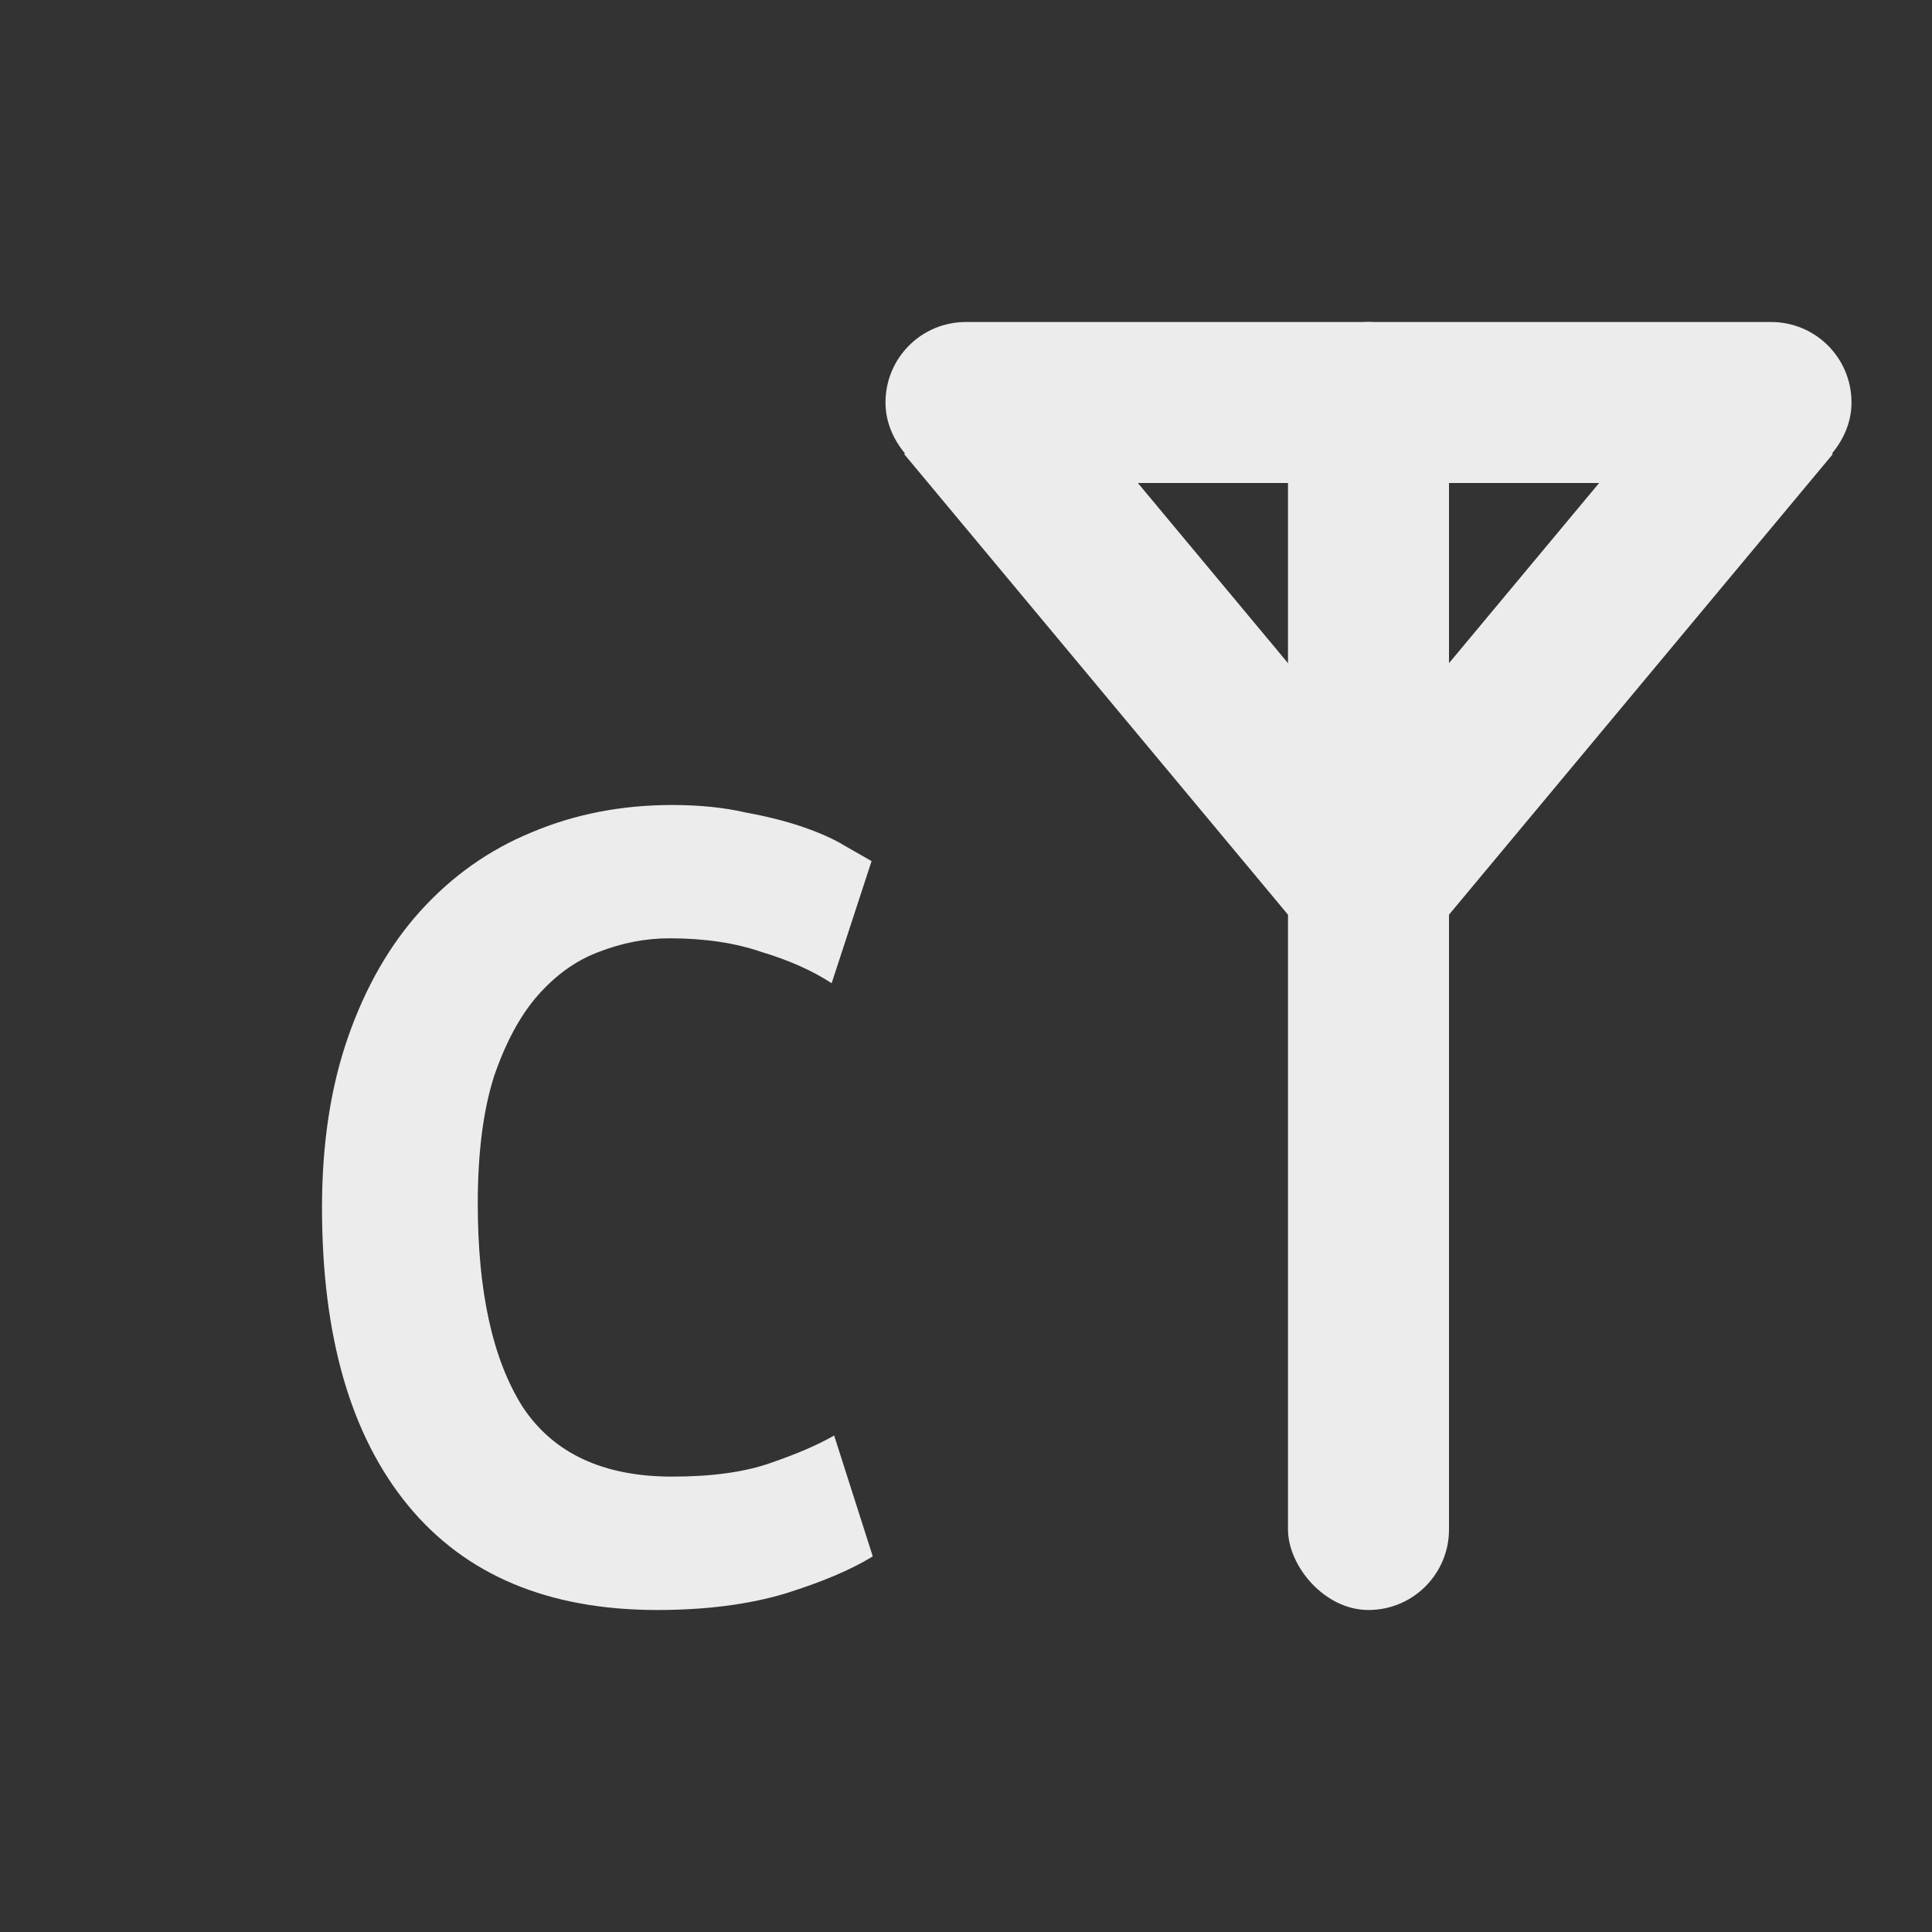 <?xml version="1.0" encoding="UTF-8" standalone="no"?>
<!-- Created with Inkscape (http://www.inkscape.org/) -->

<svg
   xmlns:dc="http://purl.org/dc/elements/1.1/"
   xmlns:cc="http://creativecommons.org/ns#"
   xmlns:rdf="http://www.w3.org/1999/02/22-rdf-syntax-ns#"
   xmlns:svg="http://www.w3.org/2000/svg"
   xmlns="http://www.w3.org/2000/svg"
   xmlns:sodipodi="http://sodipodi.sourceforge.net/DTD/sodipodi-0.dtd"
   xmlns:inkscape="http://www.inkscape.org/namespaces/inkscape"
   viewBox="0 0 24 24"
   id="svg2"
   version="1.1"
   inkscape:version="0.91 r"
   sodipodi:docname="nm-tech-cdma-1x.svg">
  <rect x="0" y="0" width="24" height="24" fill="#333333" stroke="none"/>
  <defs
     id="defs10" />
  <sodipodi:namedview
     pagecolor="#ffffff"
     bordercolor="#666666"
     borderopacity="1"
     objecttolerance="10"
     gridtolerance="10"
     guidetolerance="10"
     inkscape:pageopacity="0"
     inkscape:pageshadow="2"
     inkscape:window-width="1920"
     inkscape:window-height="1056"
     id="namedview8"
     showgrid="true"
     inkscape:zoom="27.812867"
     inkscape:cx="4.8671549"
     inkscape:cy="7.0560021"
     inkscape:window-x="0"
     inkscape:window-y="24"
     inkscape:window-maximized="1"
     inkscape:current-layer="svg2">
    <inkscape:grid
       type="xygrid"
       id="grid4363" />
  </sodipodi:namedview>
  <g
     id="g4144">
    <rect
       ry="1"
       rx="1"
       y="4"
       x="16"
       height="16"
       width="2"
       id="rect4361"
       style="opacity:1;fill:#ececec;fill-opacity:1;fill-rule:nonzero;stroke:none;stroke-width:1;stroke-linecap:square;stroke-linejoin:miter;stroke-miterlimit:4;stroke-dasharray:none;stroke-dashoffset:0;stroke-opacity:1" />
    <path
       inkscape:connector-curvature="0"
       id="rect4363"
       d="m 12,4 c -0.554,0 -1,0.446 -1,1 0,0.244 0.098,0.459 0.242,0.633 l -0.01,0.008 5,6 L 17,11 l 0.768,0.641 5,-6 -0.01,-0.008 C 22.902,5.459 23,5.244 23,5 23,4.446 22.554,4 22,4 L 12,4 Z M 14.135,6 19.865,6 17,9.438 14.135,6 Z"
       style="opacity:1;fill:#ececec;fill-opacity:1;fill-rule:nonzero;stroke:none;stroke-width:1;stroke-linecap:square;stroke-linejoin:miter;stroke-miterlimit:4;stroke-dasharray:none;stroke-dashoffset:0;stroke-opacity:1" />
    <g
       transform="translate(1,1)"
       id="text4136"
       style="font-style:normal;font-variant:normal;font-weight:normal;font-stretch:normal;font-size:15.48px;line-height:125%;font-family:Ubuntu;-inkscape-font-specification:Ubuntu;letter-spacing:0px;word-spacing:0px;fill:#ececec;fill-opacity:1;stroke:none;stroke-width:1px;stroke-linecap:butt;stroke-linejoin:miter;stroke-opacity:1">
      <path
         inkscape:connector-curvature="0"
         id="path4141"
         style="font-style:normal;font-variant:normal;font-weight:bold;font-stretch:normal;font-family:'Ubuntu Mono';-inkscape-font-specification:'Ubuntu Mono Bold';fill:#ececec;fill-opacity:1"
         d="M 7.164,19 Q 5.136,19 4.068,17.7 3,16.399 3,14 q 0,-1.192 0.325,-2.121 0.325,-0.929 0.898,-1.563 0.588,-0.65 1.378,-0.975 0.805,-0.341 1.749,-0.341 0.511,0 0.913,0.093 0.418,0.077 0.728,0.186 0.31,0.108 0.511,0.232 0.217,0.124 0.325,0.186 L 9.331,11.214 Q 8.975,10.981 8.464,10.827 7.969,10.656 7.319,10.656 q -0.449,0 -0.882,0.17 -0.418,0.155 -0.759,0.542 -0.325,0.372 -0.542,1.006 -0.201,0.635 -0.201,1.579 0,1.641 0.557,2.523 0.573,0.867 1.858,0.867 0.743,0 1.223,-0.17 0.495,-0.17 0.789,-0.341 l 0.48,1.502 Q 9.44,18.582 8.743,18.799 8.062,19 7.164,19 Z" />
    </g>
  </g>
</svg>
